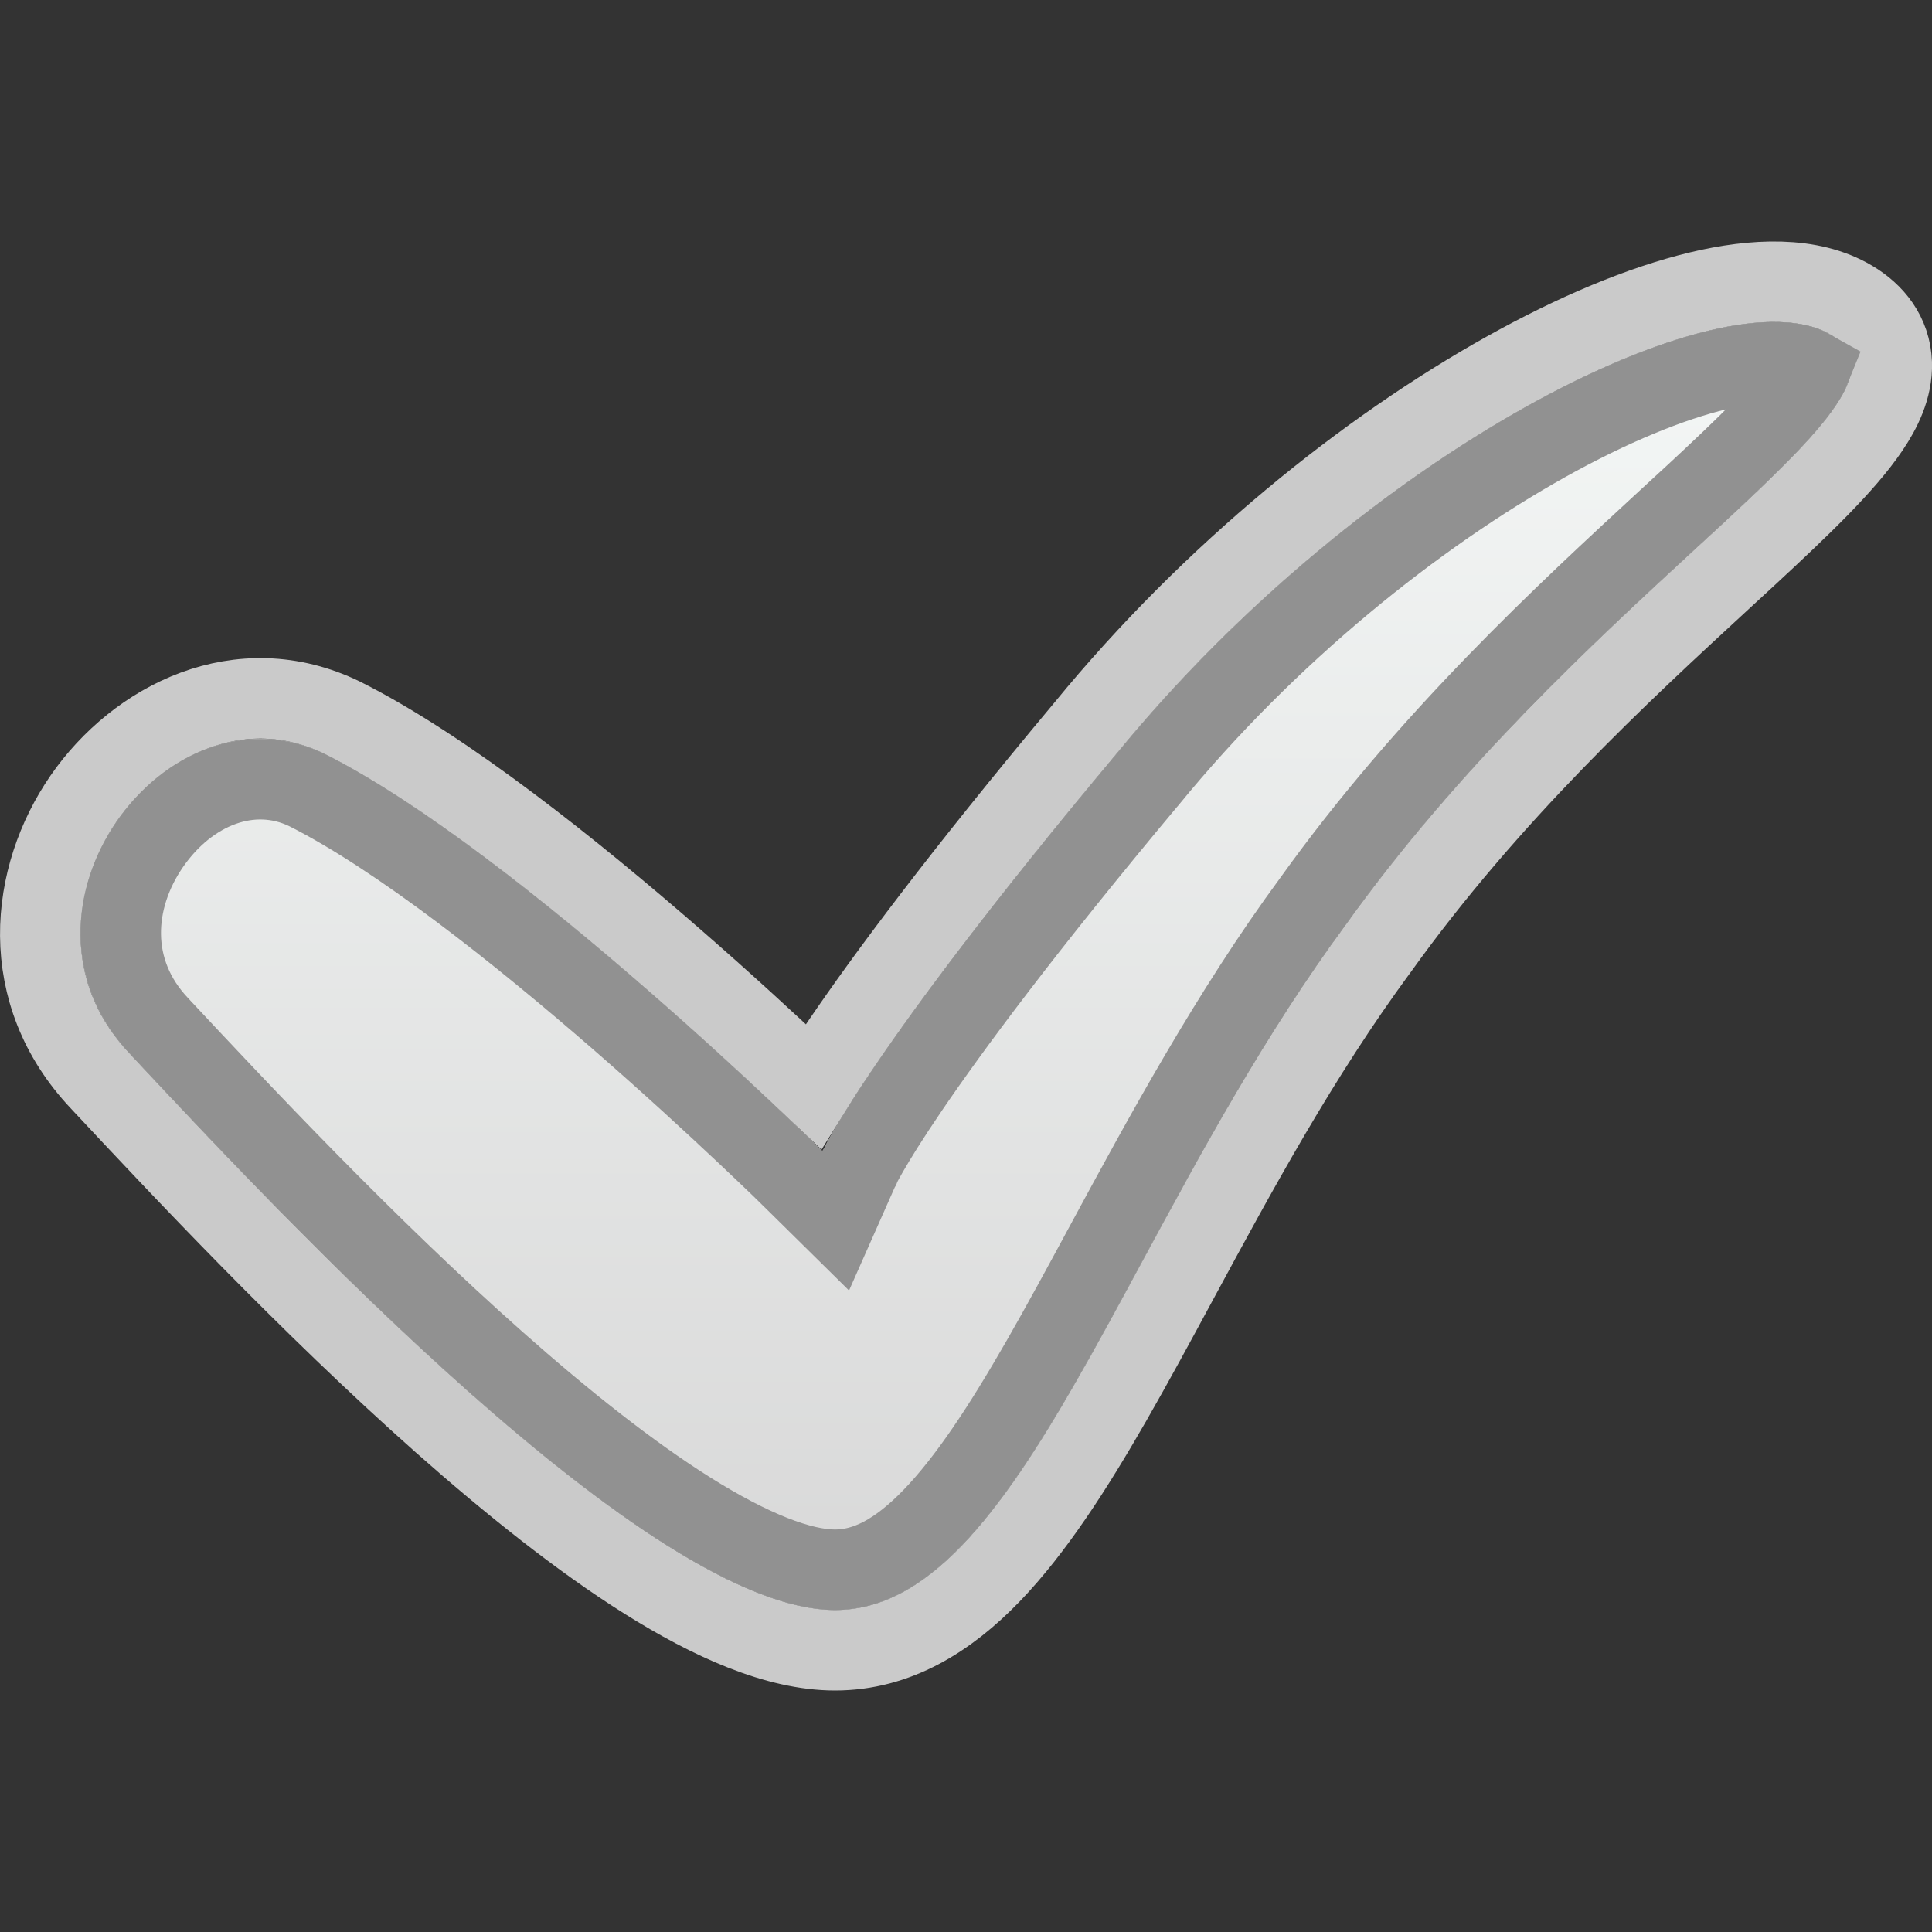 <svg width="24" height="24" viewBox="0 0 24 24" fill="none" xmlns="http://www.w3.org/2000/svg">
<rect x="0" y="0" width="24" height="24" fill="#333333" stroke="none"/>
<g clip-path="url(#clip0_1853_15963)">
<path d="M22.747 4.161C21.402 3.363 16.944 5.604 13.87 9.364C10.757 13.087 10.219 14.302 10.219 14.302C10.219 14.302 6.453 10.58 4.032 9.364C2.072 8.415 -0.08 11.302 1.611 13.087C3.494 15.1 8.067 20 10.373 20C12.678 20 13.947 15.252 16.713 11.492C19.788 7.199 24.092 4.958 22.747 4.161Z" fill="#FCFCFC" fill-opacity="0.75"/>
<path d="M10.104 13.497C10.051 13.447 9.995 13.394 9.935 13.338C9.541 12.966 8.99 12.459 8.361 11.912C7.118 10.83 5.529 9.557 4.256 8.918L4.256 8.918L4.25 8.915C2.978 8.298 1.704 8.958 1.041 9.916C0.369 10.888 0.203 12.326 1.247 13.43C1.247 13.43 1.247 13.43 1.248 13.431L1.274 13.459C2.218 14.468 3.831 16.193 5.502 17.673C6.345 18.419 7.214 19.115 8.03 19.627C8.826 20.126 9.647 20.5 10.373 20.5C11.139 20.5 11.772 20.101 12.307 19.547C12.839 18.995 13.325 18.239 13.804 17.405C14.081 16.922 14.358 16.41 14.643 15.882C15.364 14.549 16.14 13.114 17.116 11.788L17.116 11.788L17.12 11.783C18.498 9.859 20.13 8.355 21.395 7.189C21.509 7.084 21.62 6.982 21.727 6.883C22.359 6.297 22.917 5.766 23.218 5.318C23.367 5.098 23.51 4.819 23.5 4.511C23.487 4.151 23.274 3.892 23.002 3.731C22.491 3.427 21.793 3.458 21.108 3.622C20.395 3.793 19.572 4.137 18.713 4.617C16.993 5.577 15.062 7.117 13.484 9.046C11.921 10.915 10.999 12.162 10.464 12.948C10.316 13.165 10.198 13.346 10.104 13.497Z" stroke="#FCFCFC" stroke-opacity="0.75"/>
<path d="M14.253 9.685L14.253 9.685L14.257 9.681C15.753 7.851 17.587 6.391 19.2 5.49C20.008 5.039 20.744 4.738 21.341 4.595C21.958 4.447 22.322 4.494 22.486 4.587C22.472 4.622 22.444 4.678 22.389 4.76C22.166 5.091 21.707 5.538 21.048 6.149C20.94 6.248 20.829 6.351 20.713 6.457C19.453 7.619 17.749 9.187 16.309 11.198C15.29 12.583 14.461 14.116 13.729 15.468C13.453 15.979 13.19 16.465 12.936 16.907C12.464 17.73 12.028 18.395 11.587 18.852C11.149 19.306 10.759 19.5 10.373 19.5C9.945 19.5 9.33 19.261 8.561 18.779C7.812 18.309 6.989 17.654 6.165 16.924C4.53 15.476 2.942 13.779 1.996 12.767L1.976 12.745L1.976 12.745L1.974 12.743C1.328 12.062 1.393 11.165 1.863 10.485C2.343 9.791 3.123 9.482 3.811 9.813C4.958 10.39 6.461 11.584 7.705 12.666C8.321 13.202 8.862 13.701 9.25 14.066C9.444 14.248 9.598 14.397 9.705 14.499C9.758 14.551 9.799 14.591 9.826 14.618L9.857 14.648L9.865 14.656L9.867 14.658L9.867 14.658L9.867 14.658L9.867 14.658L10.383 15.167L10.675 14.508L10.675 14.507L10.677 14.504C10.679 14.498 10.684 14.488 10.693 14.471C10.71 14.438 10.739 14.383 10.785 14.304C10.877 14.144 11.034 13.887 11.29 13.511C11.802 12.758 12.704 11.537 14.253 9.685Z" fill="url(#paint0_linear_1853_15963)" stroke="#919191"/>
</g>
<defs>
<linearGradient id="paint0_linear_1853_15963" x1="12" y1="4" x2="12" y2="20" gradientUnits="userSpaceOnUse">
<stop stop-color="#F4F7F6"/>
<stop offset="1" stop-color="#D8D8D8"/>
</linearGradient>
<clipPath id="clip0_1853_15963">
<rect width="24" height="24" fill="white"/>
</clipPath>
</defs>
</svg>
